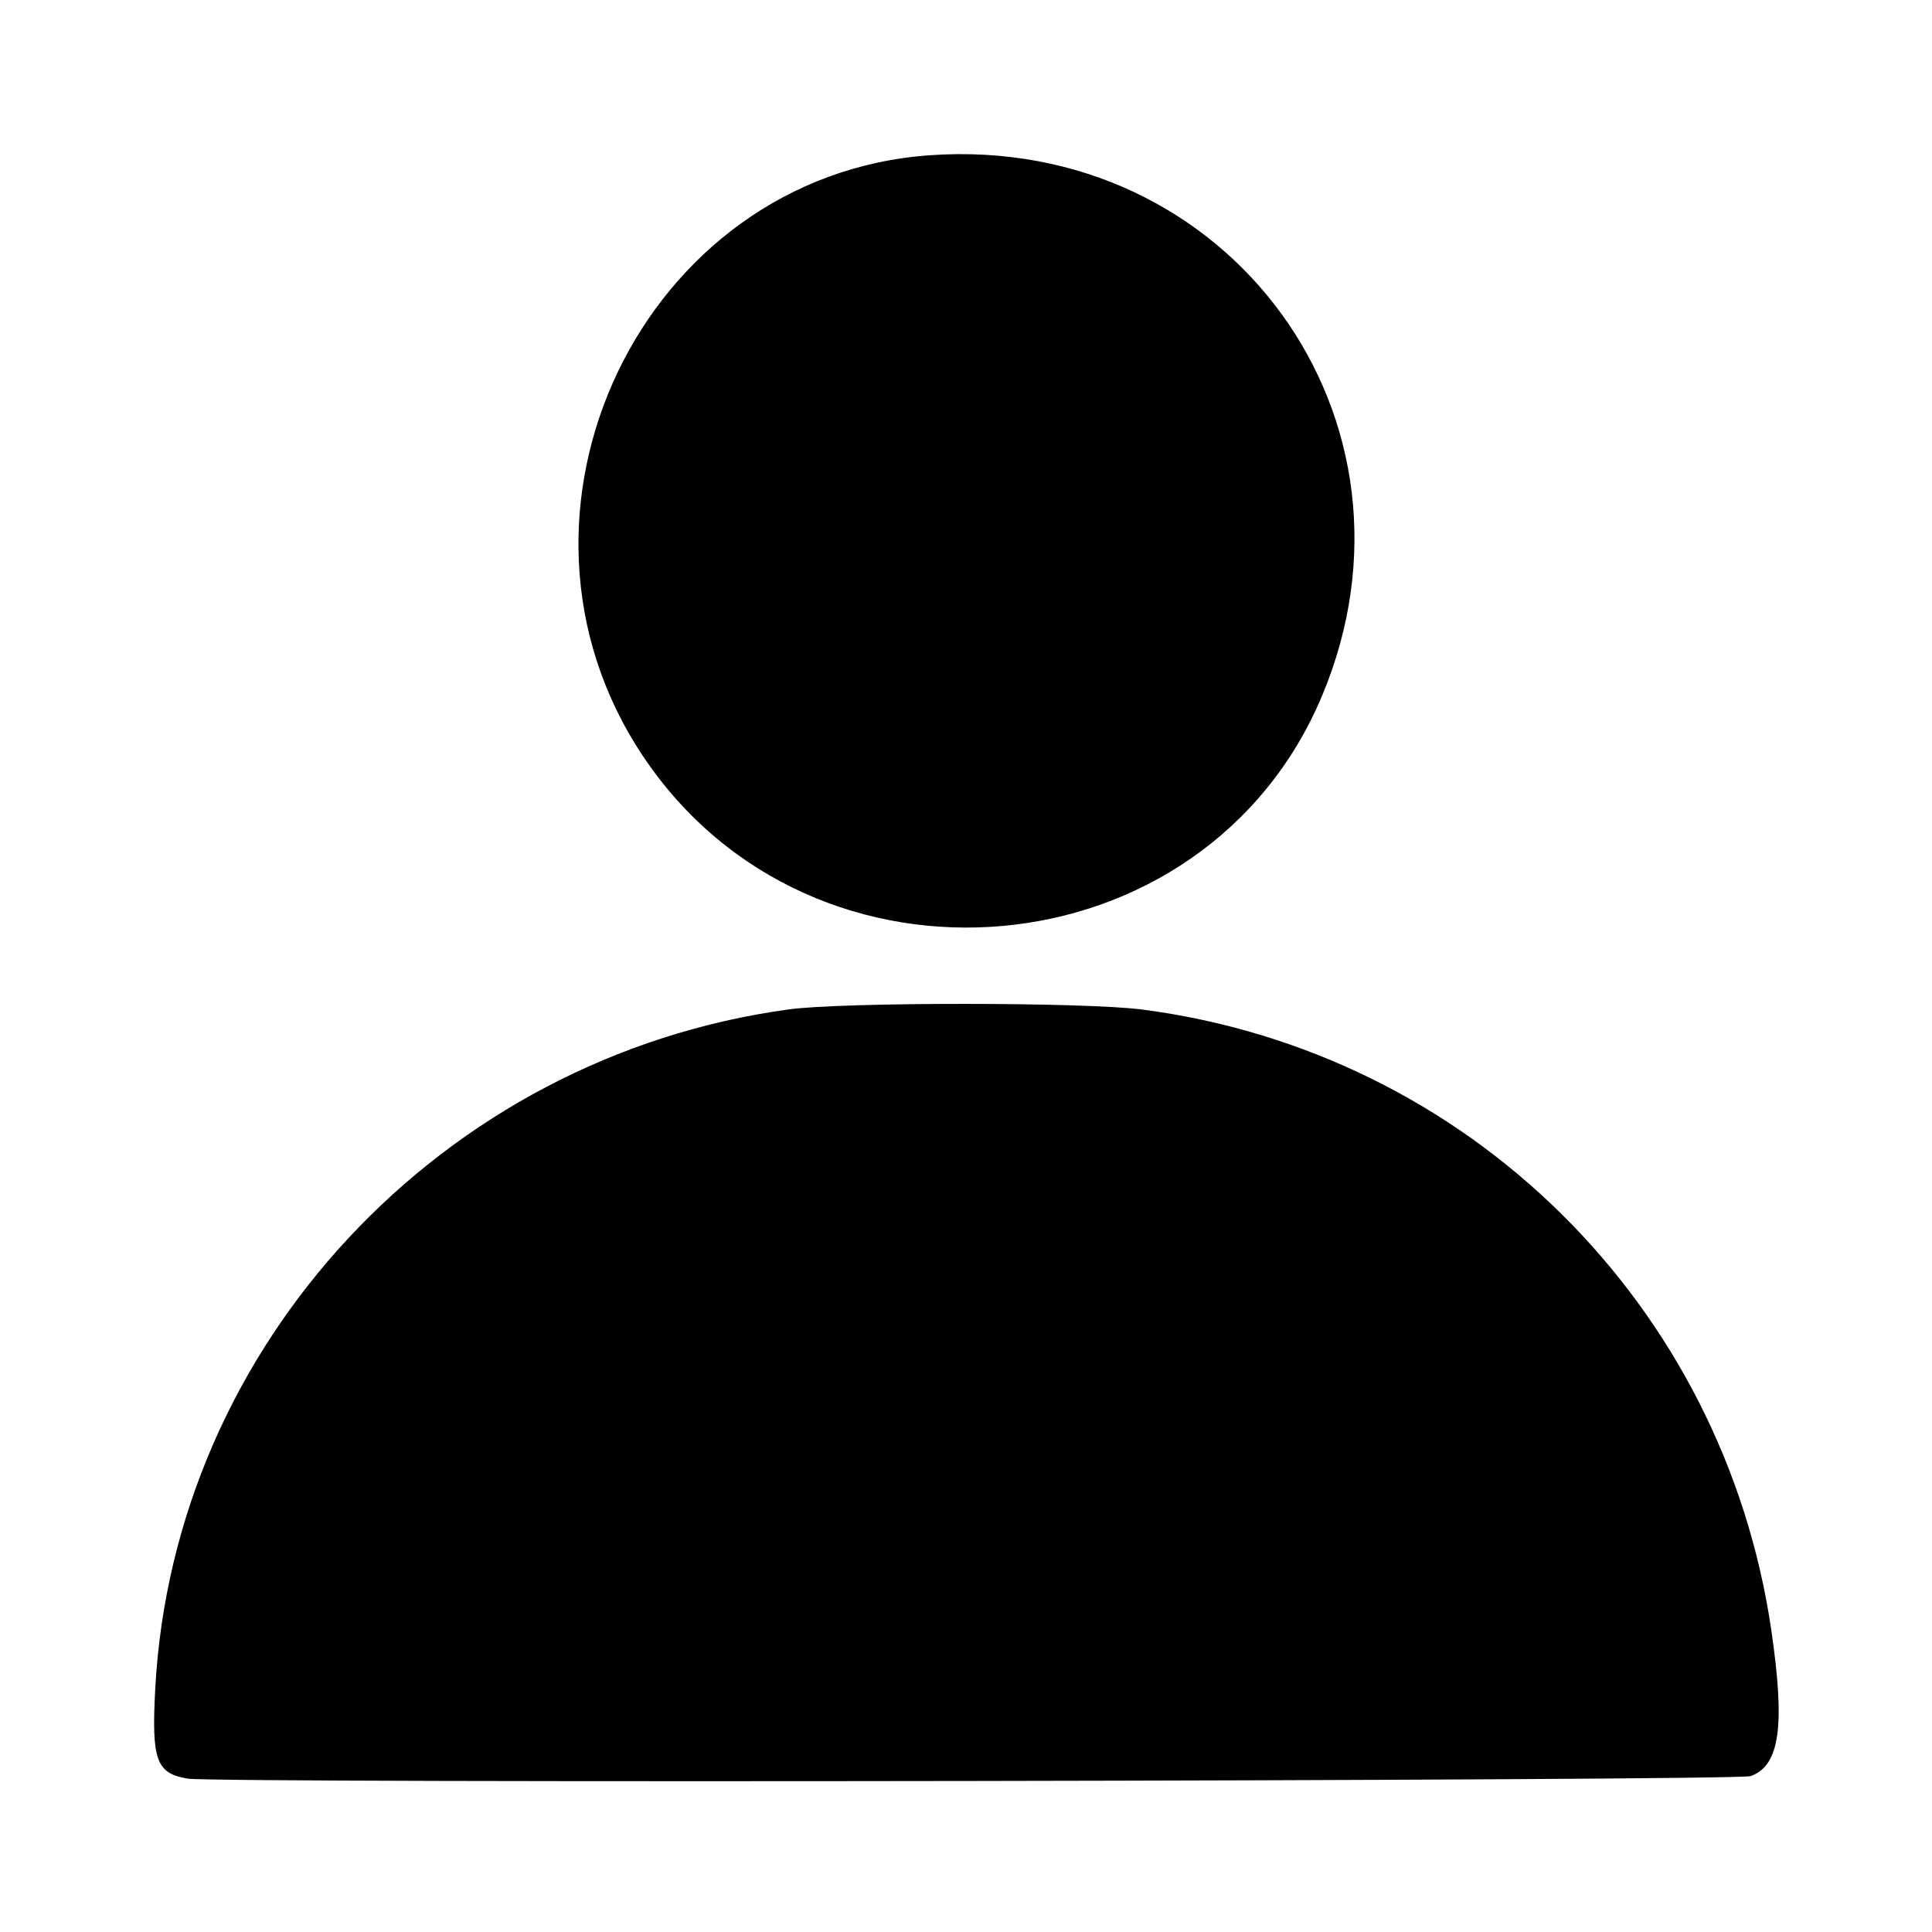 <svg id="svg" version="1.1" xmlns="http://www.w3.org/2000/svg" xmlns:xlink="http://www.w3.org/1999/xlink" width="400" height="400" viewBox="0, 0, 400,400"><g id="svgg"><path id="path0" d="M192.527 32.140 C 132.990 36.334,99.575 106.173,133.054 156.444 C 168.170 209.173,249.552 201.943,273.767 143.944 C 297.570 86.930,254.582 27.768,192.527 32.140 M163.281 208.988 C 91.485 218.805,35.971 278.333,32.144 349.609 C 31.348 364.442,32.332 367.168,38.872 368.249 C 44.816 369.232,359.583 368.726,362.427 367.729 C 368.477 365.609,369.645 357.406,366.729 337.500 C 356.843 270.008,303.912 217.791,236.483 209.013 C 224.594 207.465,174.545 207.448,163.281 208.988 " stroke="none" fill="#000000" fill-rule="evenodd"></path></g></svg>